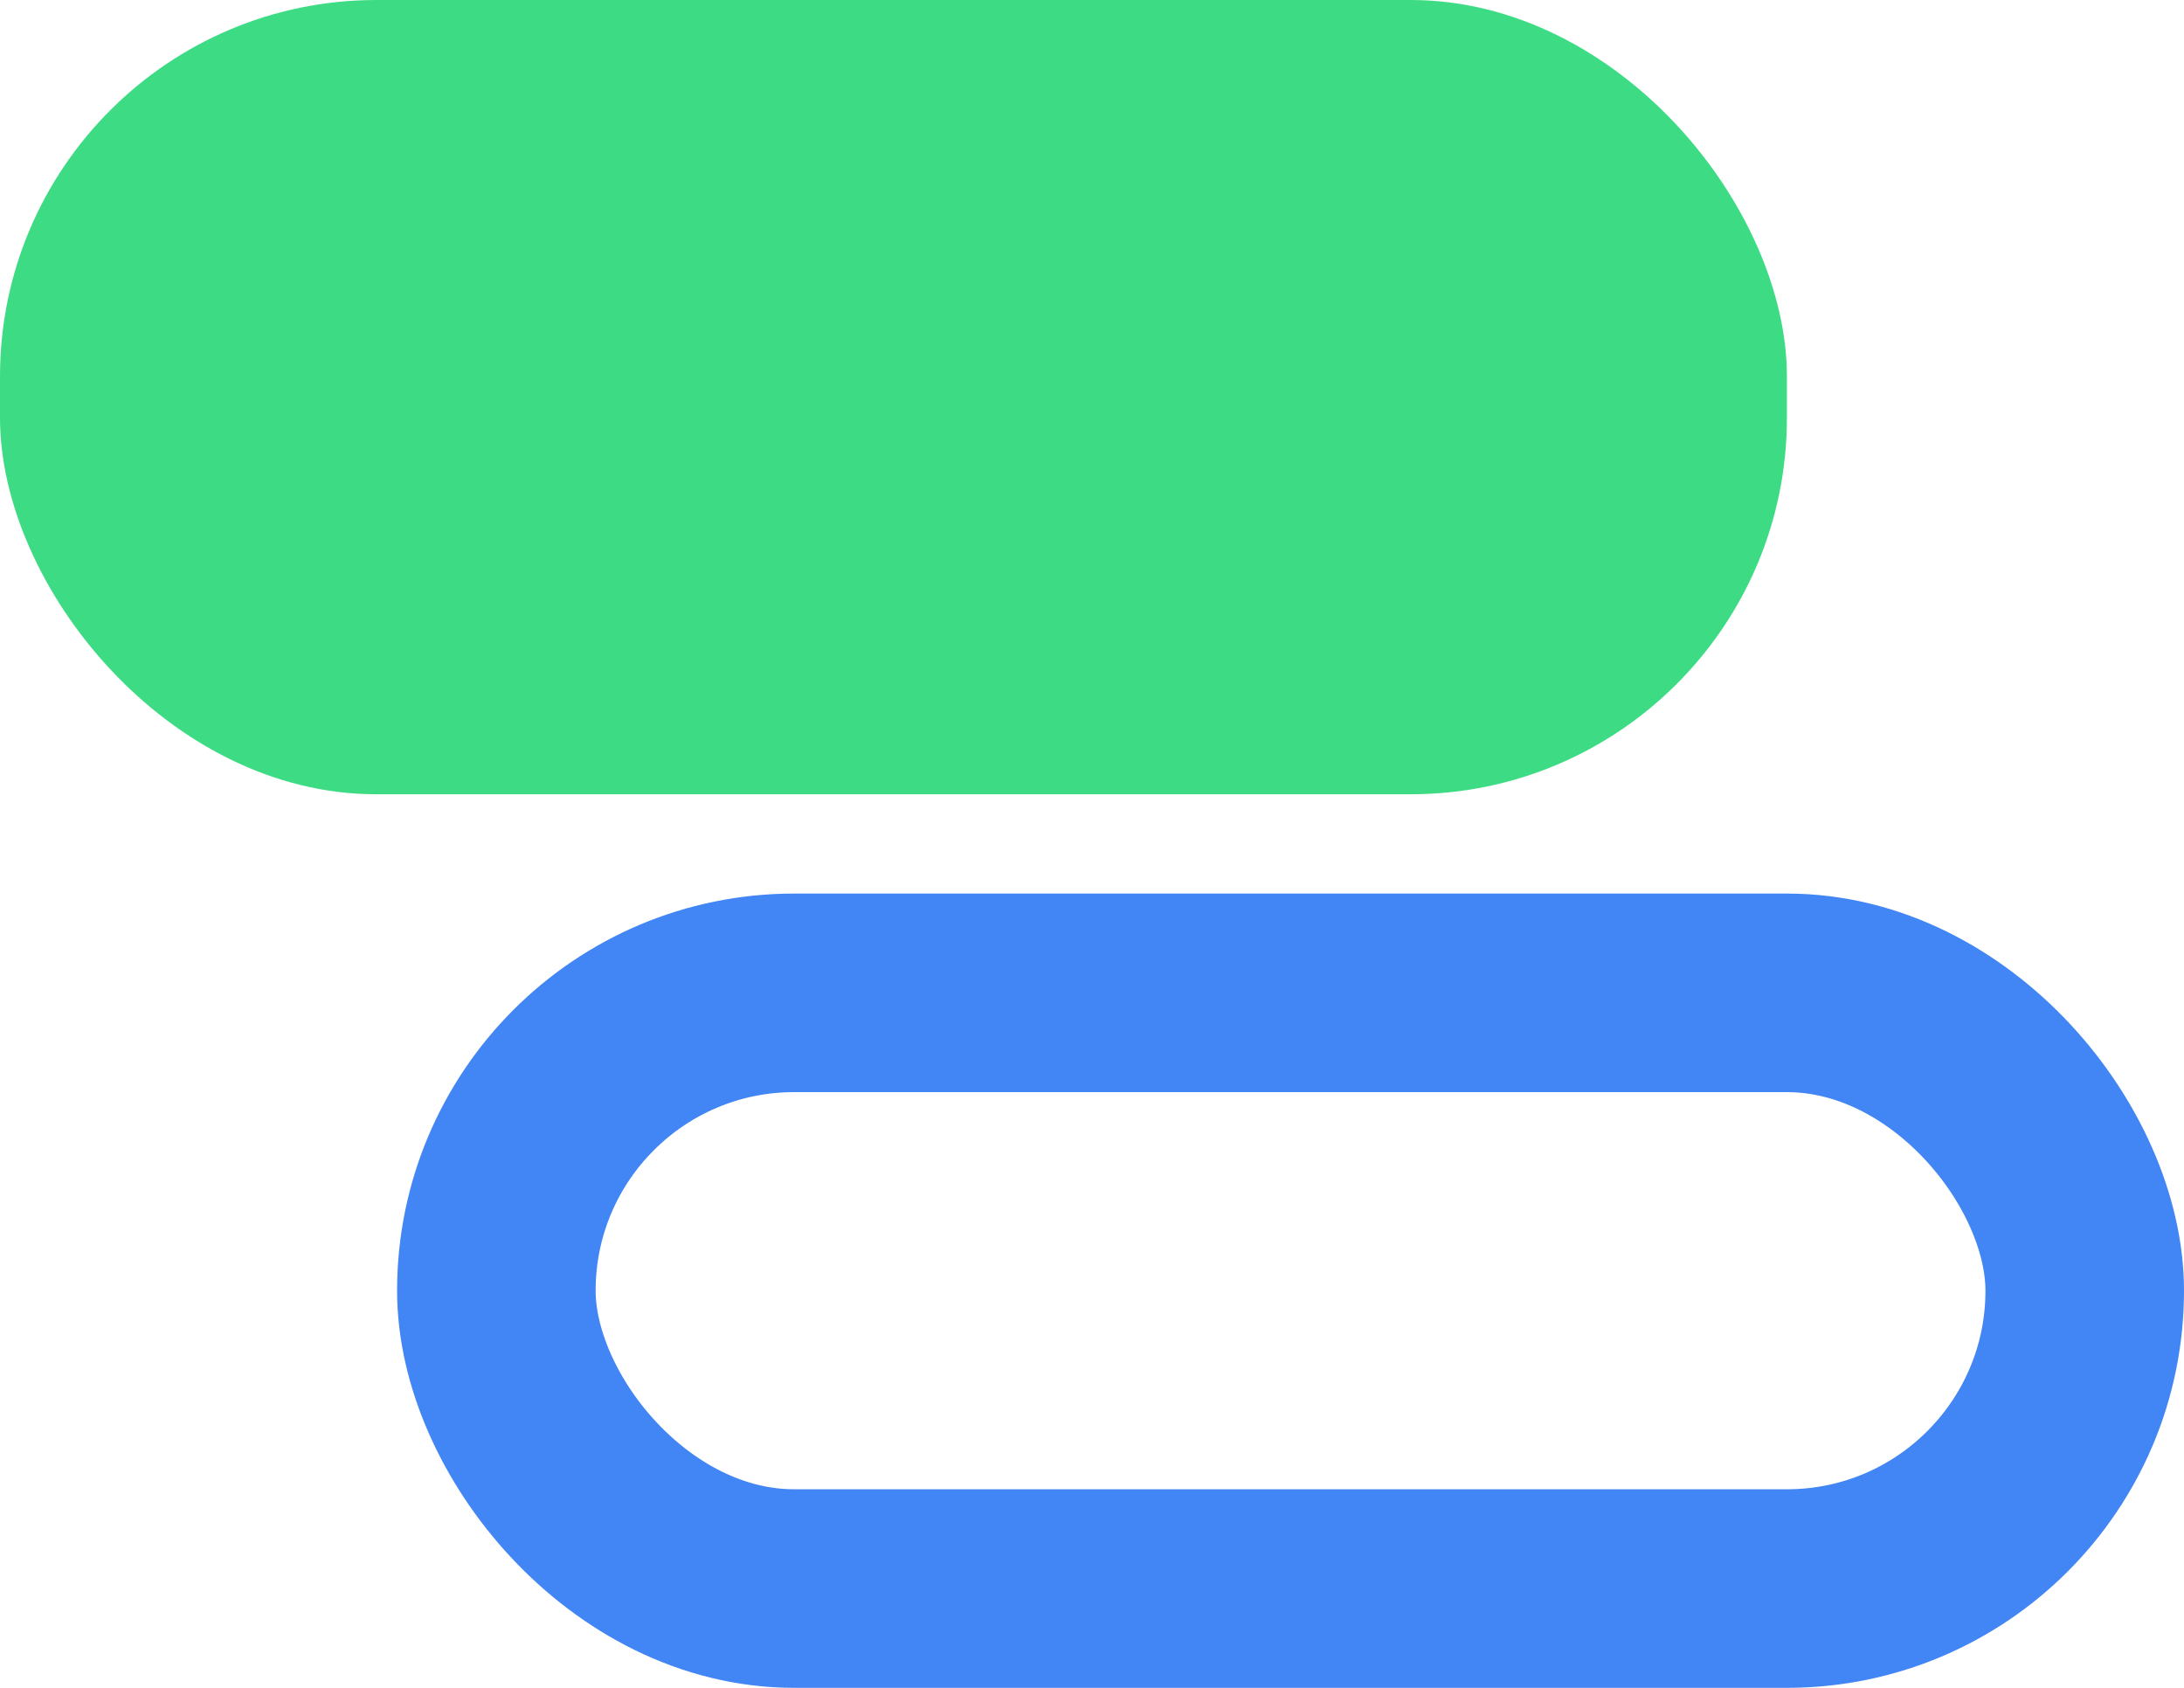 <svg xmlns="http://www.w3.org/2000/svg" viewBox="0 0 44 34"><symbol id="ico-smart-reply" viewBox="0 0 44 34">
 <g transform="translate(-2 -7)" fill="none" fill-rule="evenodd">
 <path d="M0 0h48v48H0z"/>
 <rect fill="#3DDC84" x="2" y="7" width="36" height="16" rx="7.583"/>
 <rect stroke="#4285F4" stroke-width="4" x="12" y="27" width="32" height="12" rx="6"/>
 </g>
 </symbol><use xlink:href="#ico-smart-reply" xmlns:xlink="http://www.w3.org/1999/xlink"/></svg>